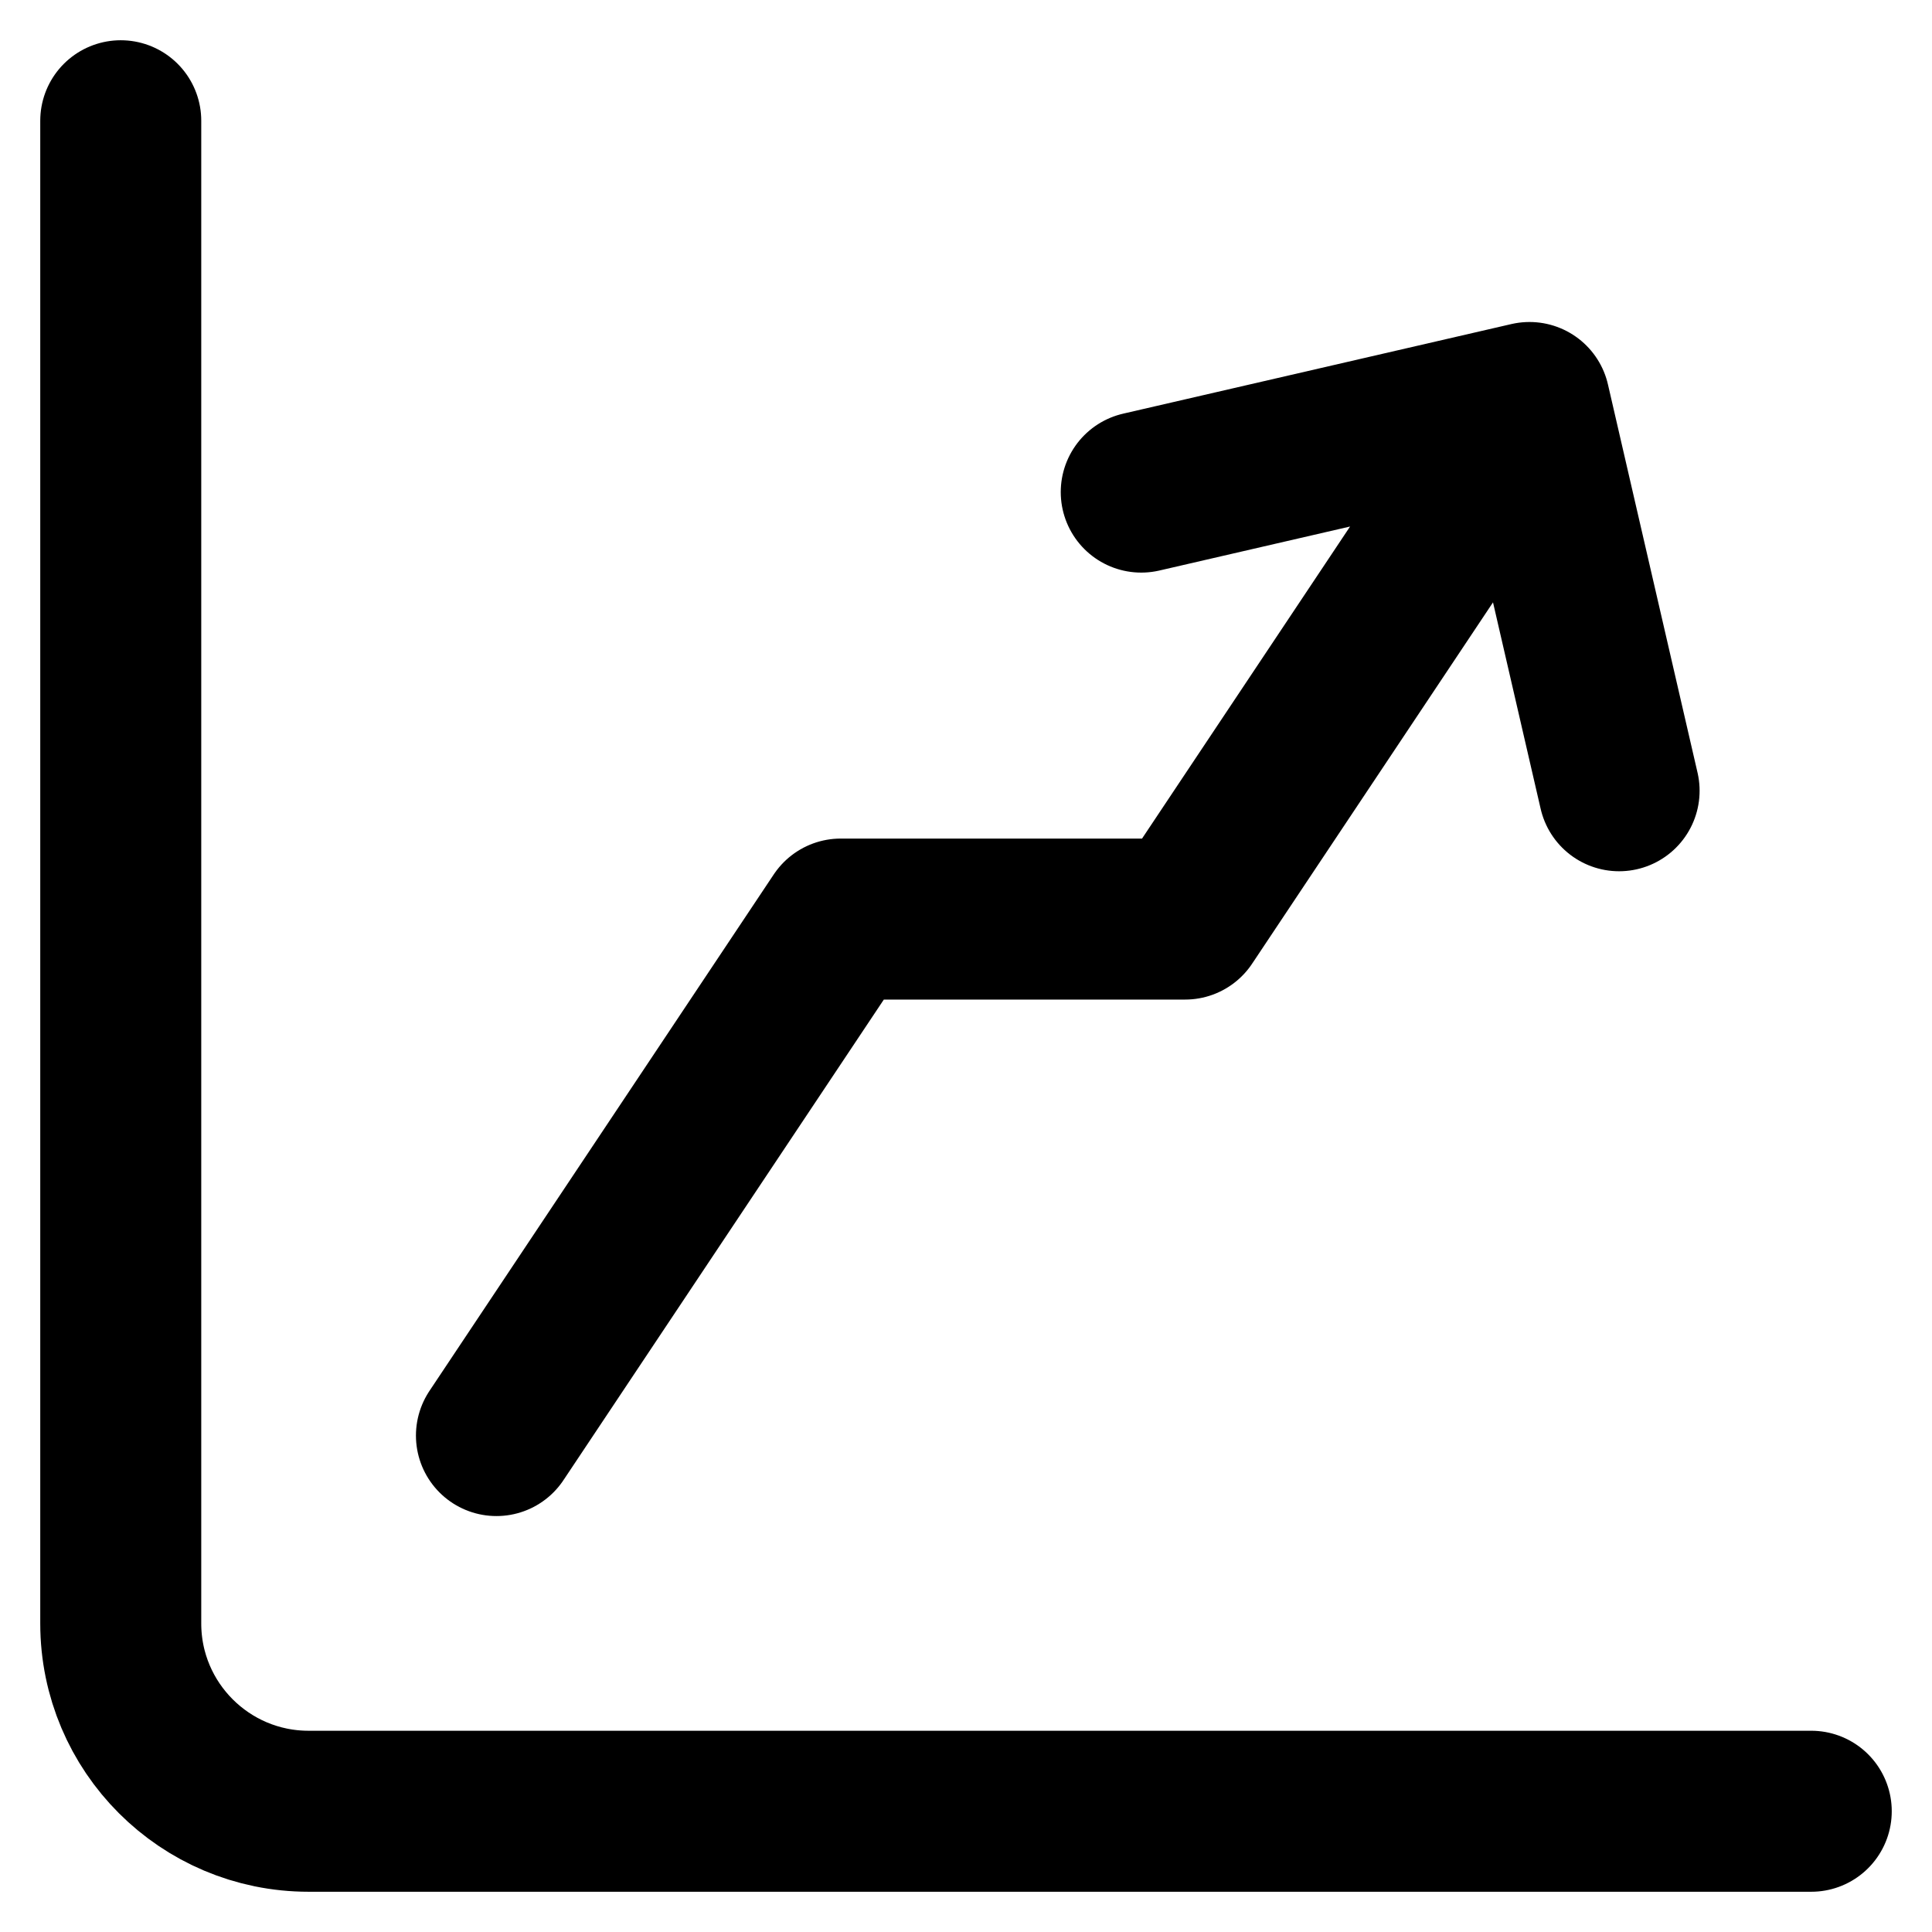 <svg width="24" height="24" viewBox="0 0 24 24" fill="none" xmlns="http://www.w3.org/2000/svg">
<path d="M1.5 1.5V20.167C1.5 21.455 2.545 22.5 3.833 22.5H22.5M6.167 17.833L10.444 11.417H14.722L19 5M19 5L20.113 9.823M19 5L14.177 6.113" stroke="black" stroke-width="2" stroke-linecap="round" stroke-linejoin="round"/>
</svg>
